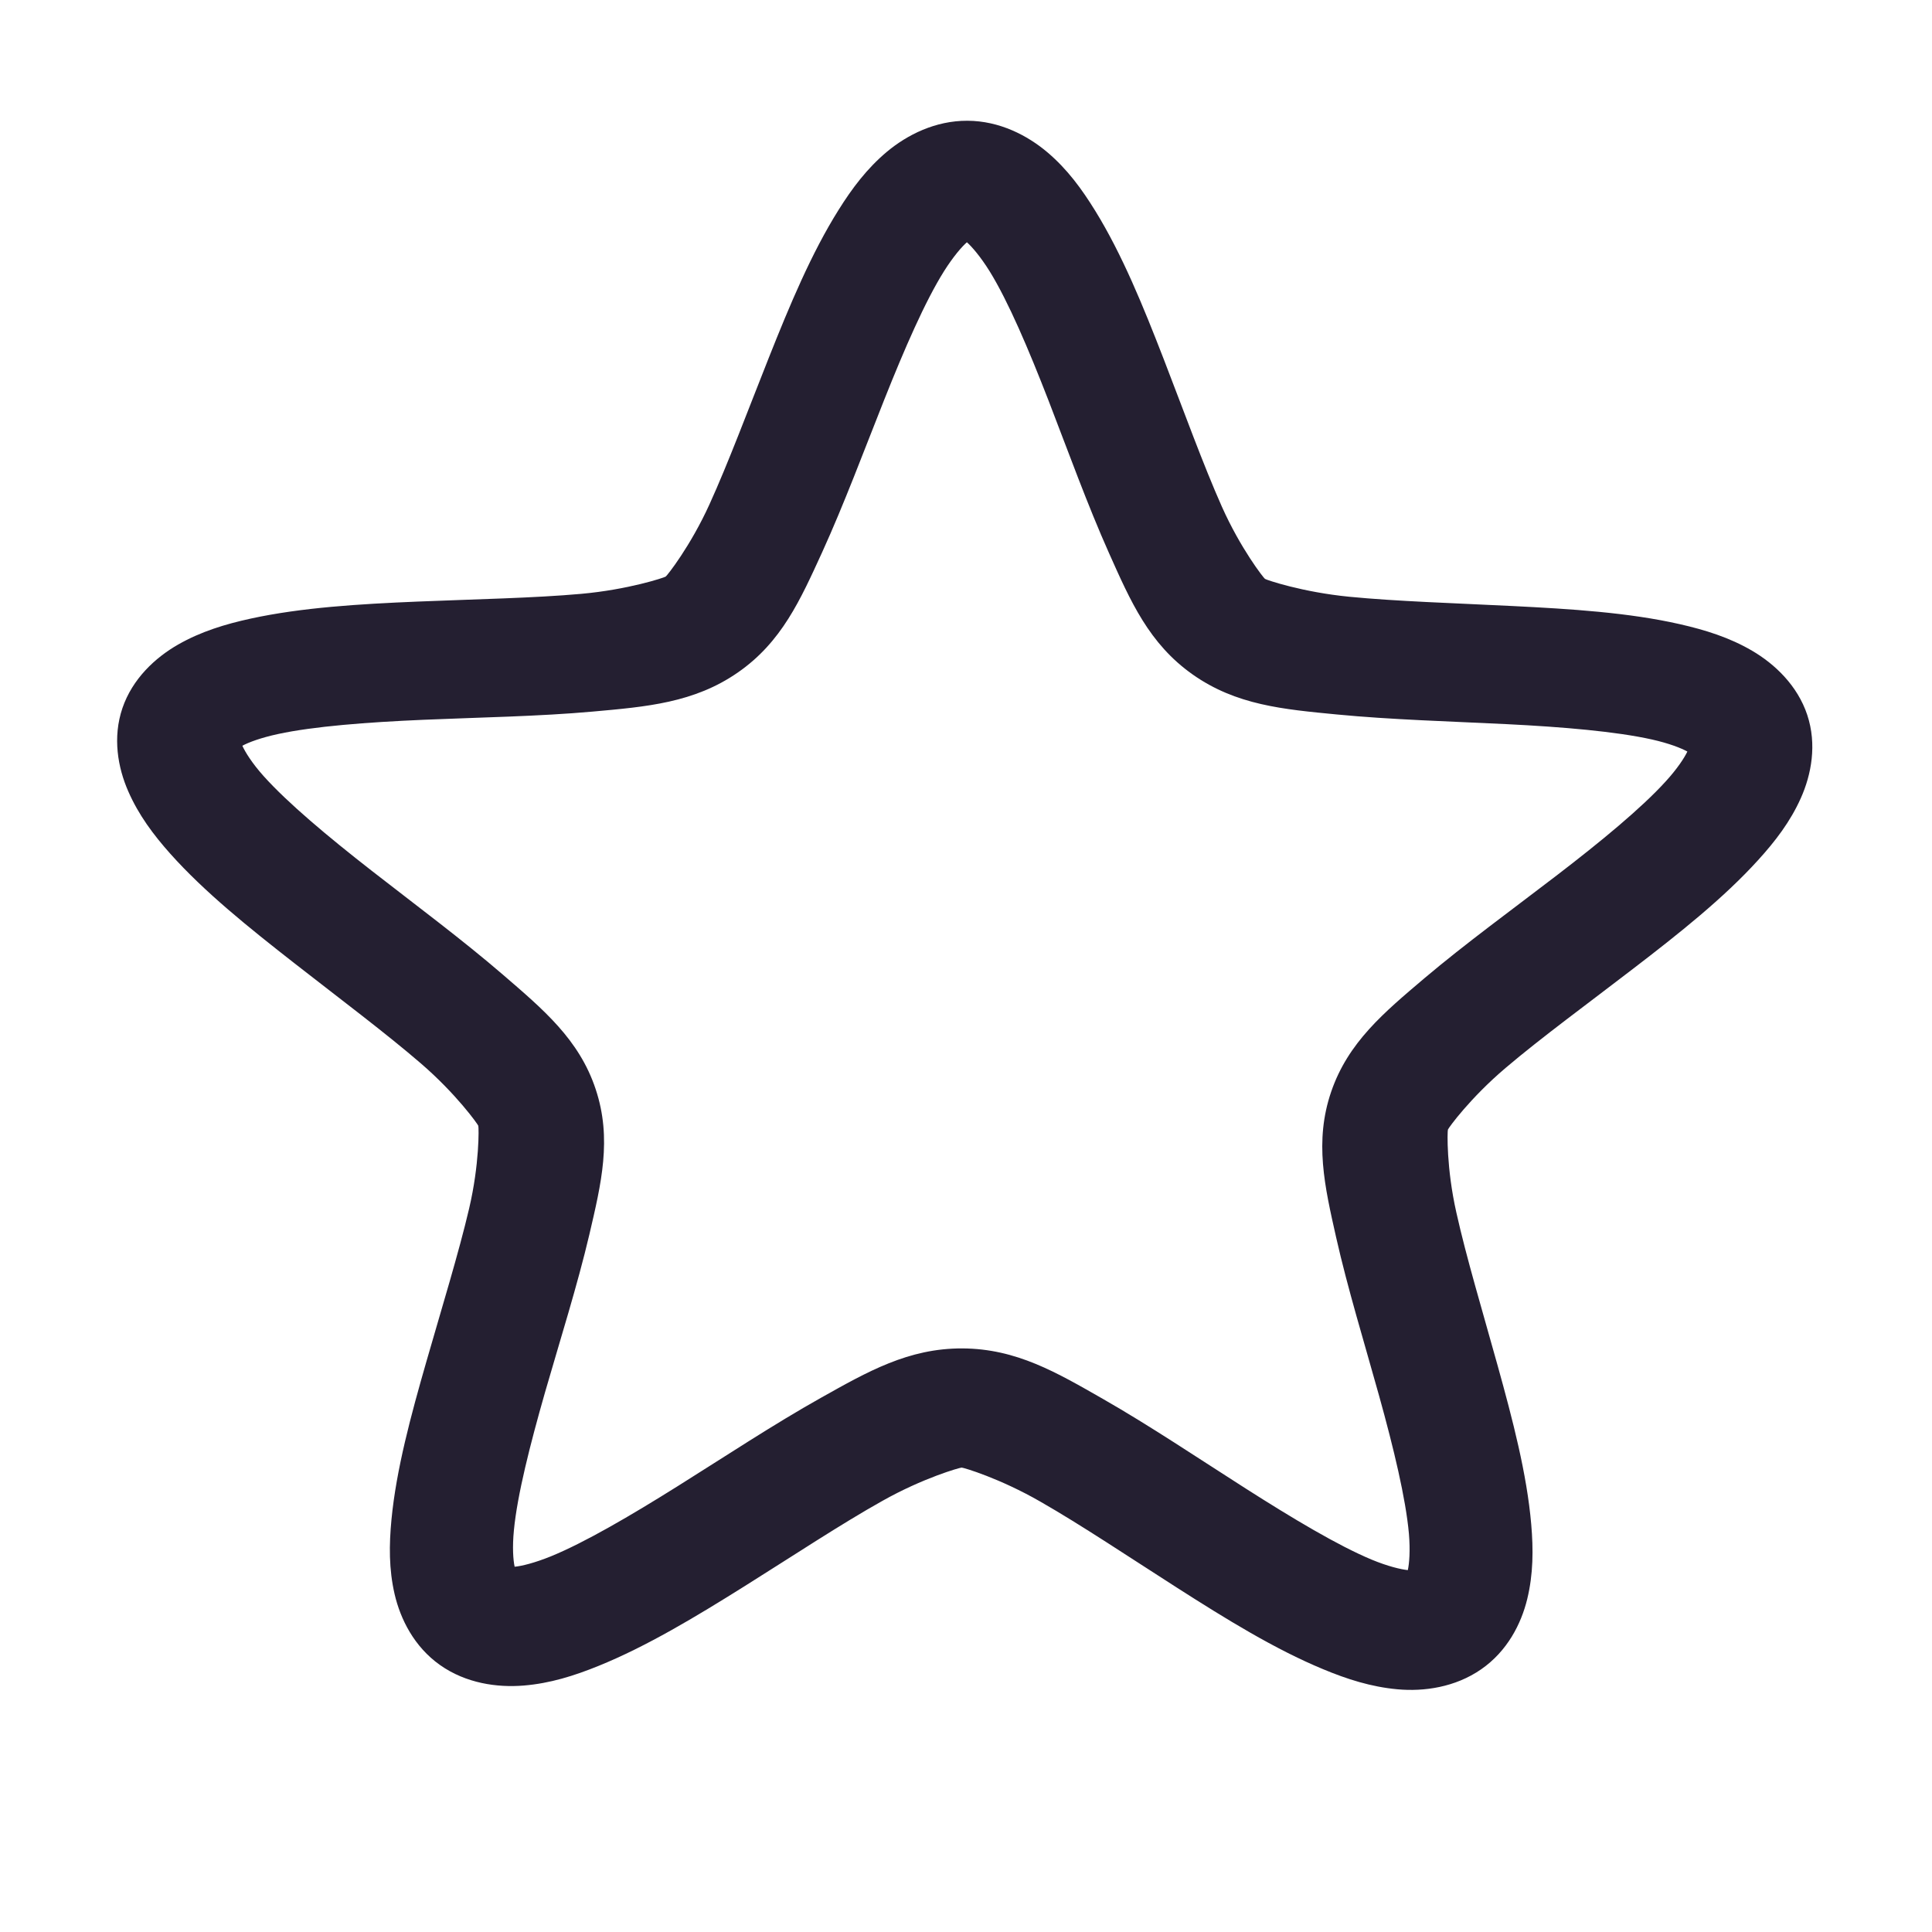 <?xml version='1.0' encoding='UTF-8' standalone='no'?>
<!-- Created with Inkscape (http://www.inkscape.org/) -->

<svg xmlns:cc='http://creativecommons.org/ns#' xmlns:dc='http://purl.org/dc/elements/1.1/' sodipodi:docname='non-starred-symbolic.svg' inkscape:export-filename='/home/sam/dev/RESOURCES/gnome-icon-theme-symbolic/src/gnome-stencils.png' inkscape:export-xdpi='90' inkscape:export-ydpi='90' height='16' id='svg7384' xmlns:inkscape='http://www.inkscape.org/namespaces/inkscape' xmlns:osb='http://www.openswatchbook.org/uri/2009/osb' xmlns:rdf='http://www.w3.org/1999/02/22-rdf-syntax-ns#' xmlns:sodipodi='http://sodipodi.sourceforge.net/DTD/sodipodi-0.dtd' xmlns:svg='http://www.w3.org/2000/svg' version='1.1' inkscape:version='0.92pre2 r' viewBox='0 0 16 16' width='16' xmlns='http://www.w3.org/2000/svg'>
  <sodipodi:namedview inkscape:bbox-nodes='true' inkscape:bbox-paths='true' bordercolor='#666666' borderopacity='1' inkscape:current-layer='layer9' inkscape:cx='25.657918' inkscape:cy='9.92638' inkscape:document-units='px' gridtolerance='10' inkscape:guide-bbox='true' guidetolerance='10' id='namedview88' inkscape:object-nodes='true' inkscape:object-paths='false' objecttolerance='10' pagecolor='#3a3b39' inkscape:pageopacity='1' inkscape:pageshadow='2' showborder='false' showgrid='false' showguides='true' inkscape:snap-bbox='true' inkscape:snap-bbox-midpoints='false' inkscape:snap-global='false' inkscape:snap-grids='true' inkscape:snap-nodes='false' inkscape:snap-others='false' inkscape:snap-to-guides='true' inkscape:window-height='836' inkscape:window-maximized='1' inkscape:window-width='1440' inkscape:window-x='0' inkscape:window-y='27' inkscape:zoom='1'>
    <inkscape:grid dotted='false' empspacing='2' enabled='true' id='grid4866' originx='180' originy='160' snapvisiblegridlinesonly='true' spacingx='1px' spacingy='1px' type='xygrid' visible='true'/>
  </sodipodi:namedview>
  <title id='title9167'>Gnome Symbolic Icon Theme</title>
  <defs id='defs7386'>
    <linearGradient gradientTransform='matrix(-2.737,0.282,-0.189,-1,239.54,-879.456)' id='linearGradient19282' osb:paint='solid'>
      <stop id='stop19284' offset='0' style='stop-color:#666666;stop-opacity:1;'/>
    </linearGradient>
  </defs>
  <g inkscape:groupmode='layer' id='layer9' inkscape:label='status' style='display:inline' transform='translate(-61,-377)'>
    
    <path inkscape:connector-curvature='0' d='m 69.011,378 c -0.266,-9.9e-4 -0.498,0.117 -0.665,0.256 -0.166,0.139 -0.289,0.303 -0.401,0.482 -0.225,0.358 -0.404,0.787 -0.577,1.222 -0.173,0.435 -0.336,0.873 -0.493,1.218 -0.157,0.345 -0.349,0.588 -0.362,0.597 -0.013,0.009 -0.311,0.108 -0.7,0.143 -0.389,0.035 -0.872,0.044 -1.354,0.064 -0.482,0.02 -0.961,0.049 -1.383,0.141 -0.211,0.046 -0.412,0.107 -0.601,0.215 -0.189,0.108 -0.378,0.283 -0.461,0.526 -0.083,0.244 -0.038,0.493 0.048,0.689 0.085,0.195 0.208,0.36 0.349,0.518 0.283,0.317 0.652,0.613 1.027,0.906 0.375,0.293 0.758,0.58 1.049,0.831 0.291,0.251 0.469,0.501 0.474,0.515 0.005,0.015 0.01,0.319 -0.076,0.686 -0.086,0.367 -0.224,0.815 -0.353,1.264 -0.129,0.449 -0.25,0.895 -0.29,1.311 -0.02,0.208 -0.022,0.411 0.026,0.618 0.048,0.207 0.162,0.436 0.376,0.587 0.215,0.152 0.474,0.188 0.693,0.17 0.219,-0.018 0.418,-0.081 0.618,-0.162 0.4,-0.162 0.806,-0.407 1.21,-0.66 0.405,-0.254 0.804,-0.518 1.142,-0.707 0.337,-0.19 0.641,-0.276 0.657,-0.276 0.016,6e-5 0.317,0.089 0.652,0.282 0.336,0.192 0.733,0.458 1.135,0.715 0.402,0.257 0.807,0.507 1.205,0.672 0.199,0.083 0.398,0.147 0.617,0.167 0.219,0.02 0.478,-0.016 0.694,-0.166 0.216,-0.15 0.331,-0.376 0.381,-0.582 0.05,-0.206 0.051,-0.41 0.033,-0.618 -0.036,-0.417 -0.153,-0.864 -0.278,-1.314 -0.125,-0.45 -0.26,-0.899 -0.342,-1.268 -0.083,-0.368 -0.075,-0.672 -0.07,-0.687 0.005,-0.015 0.185,-0.263 0.479,-0.512 0.293,-0.249 0.68,-0.532 1.057,-0.822 0.378,-0.29 0.746,-0.582 1.032,-0.897 0.143,-0.157 0.268,-0.32 0.355,-0.515 0.087,-0.195 0.134,-0.443 0.053,-0.688 -0.081,-0.244 -0.269,-0.422 -0.457,-0.532 -0.188,-0.11 -0.388,-0.172 -0.599,-0.22 -0.422,-0.096 -0.9,-0.126 -1.382,-0.15 -0.482,-0.024 -0.967,-0.039 -1.355,-0.077 -0.388,-0.038 -0.685,-0.139 -0.698,-0.148 -0.013,-0.009 -0.203,-0.253 -0.357,-0.598 -0.154,-0.346 -0.313,-0.786 -0.482,-1.223 -0.169,-0.436 -0.344,-0.866 -0.566,-1.226 -0.111,-0.18 -0.231,-0.345 -0.396,-0.485 -0.165,-0.14 -0.397,-0.261 -0.663,-0.262 z m -0.005,1.005 c 0.043,0.038 0.114,0.12 0.19,0.242 0.155,0.251 0.323,0.647 0.487,1.069 0.163,0.422 0.325,0.87 0.502,1.266 0.177,0.396 0.33,0.748 0.691,1.003 0.361,0.255 0.751,0.289 1.196,0.332 0.445,0.043 0.938,0.057 1.404,0.08 0.466,0.023 0.909,0.061 1.204,0.127 0.143,0.032 0.244,0.072 0.294,0.1 -0.024,0.051 -0.083,0.142 -0.18,0.248 -0.2,0.22 -0.536,0.497 -0.901,0.777 -0.365,0.28 -0.759,0.567 -1.095,0.851 -0.336,0.285 -0.634,0.532 -0.774,0.942 -0.14,0.41 -0.054,0.782 0.041,1.204 0.095,0.422 0.235,0.878 0.356,1.313 0.121,0.435 0.221,0.851 0.247,1.142 0.012,0.142 0.003,0.247 -0.009,0.302 -0.058,-0.006 -0.165,-0.031 -0.3,-0.087 -0.278,-0.116 -0.654,-0.341 -1.043,-0.589 -0.389,-0.248 -0.794,-0.52 -1.179,-0.74 -0.385,-0.22 -0.719,-0.418 -1.167,-0.42 -0.447,-0.002 -0.786,0.193 -1.173,0.41 -0.387,0.217 -0.794,0.486 -1.185,0.731 -0.391,0.245 -0.771,0.467 -1.05,0.581 -0.136,0.055 -0.243,0.081 -0.3,0.086 -0.012,-0.055 -0.02,-0.162 -0.006,-0.303 0.028,-0.291 0.133,-0.705 0.257,-1.139 0.125,-0.434 0.269,-0.889 0.368,-1.31 0.098,-0.421 0.189,-0.792 0.052,-1.203 -0.136,-0.411 -0.434,-0.66 -0.768,-0.948 -0.334,-0.288 -0.724,-0.578 -1.087,-0.861 -0.363,-0.283 -0.697,-0.563 -0.895,-0.784 -0.096,-0.107 -0.153,-0.2 -0.176,-0.251 0.051,-0.028 0.152,-0.066 0.295,-0.097 0.296,-0.064 0.738,-0.098 1.204,-0.118 0.466,-0.02 0.958,-0.028 1.403,-0.068 0.445,-0.04 0.839,-0.072 1.202,-0.324 0.363,-0.252 0.517,-0.601 0.698,-0.996 0.18,-0.395 0.347,-0.843 0.514,-1.263 0.167,-0.42 0.338,-0.814 0.495,-1.064 0.077,-0.122 0.148,-0.204 0.191,-0.241 z' id='path14179-1' style='color:#000000;font-style:normal;font-variant:normal;font-weight:normal;font-stretch:normal;font-size:medium;line-height:normal;font-family:sans-serif;font-variant-ligatures:normal;font-variant-position:normal;font-variant-caps:normal;font-variant-numeric:normal;font-variant-alternates:normal;font-feature-settings:normal;text-indent:0;text-align:start;text-decoration:none;text-decoration-line:none;text-decoration-style:solid;text-decoration-color:#000000;letter-spacing:normal;word-spacing:normal;text-transform:none;writing-mode:lr-tb;direction:ltr;text-orientation:mixed;dominant-baseline:auto;baseline-shift:baseline;text-anchor:start;white-space:normal;shape-padding:0;clip-rule:nonzero;display:inline;overflow:visible;visibility:visible;opacity:1;isolation:auto;mix-blend-mode:normal;color-interpolation:sRGB;color-interpolation-filters:linearRGB;solid-color:#000000;solid-opacity:1;fill:#241f31;fill-opacity:1;fill-rule:nonzero;stroke:none;stroke-width:1;stroke-linecap:butt;stroke-linejoin:miter;stroke-miterlimit:4;stroke-dasharray:none;stroke-dashoffset:0;stroke-opacity:1;marker:none;color-rendering:auto;image-rendering:auto;shape-rendering:auto;text-rendering:auto;enable-background:accumulate'/>
  </g>
  <g inkscape:groupmode='layer' id='layer10' inkscape:label='devices' style='display:inline' transform='translate(-61,-377)'/>
  <g inkscape:groupmode='layer' id='layer11' inkscape:label='apps' transform='translate(-61,-377)'/>
  <g inkscape:groupmode='layer' id='layer13' inkscape:label='places' style='display:inline' transform='translate(-61,-377)'/>
  <g inkscape:groupmode='layer' id='layer14' inkscape:label='mimetypes' transform='translate(-61,-377)'/>
  <g inkscape:groupmode='layer' id='layer15' inkscape:label='emblems' style='display:inline' transform='translate(-61,-377)'/>
  <g inkscape:groupmode='layer' id='g71291' inkscape:label='emotes' style='display:inline' transform='translate(-61,-377)'/>
  <g inkscape:groupmode='layer' id='g4953' inkscape:label='categories' style='display:inline' transform='translate(-61,-377)'/>
  <g inkscape:groupmode='layer' id='layer12' inkscape:label='actions' style='display:inline' transform='translate(-61,-377)'/>
</svg>
